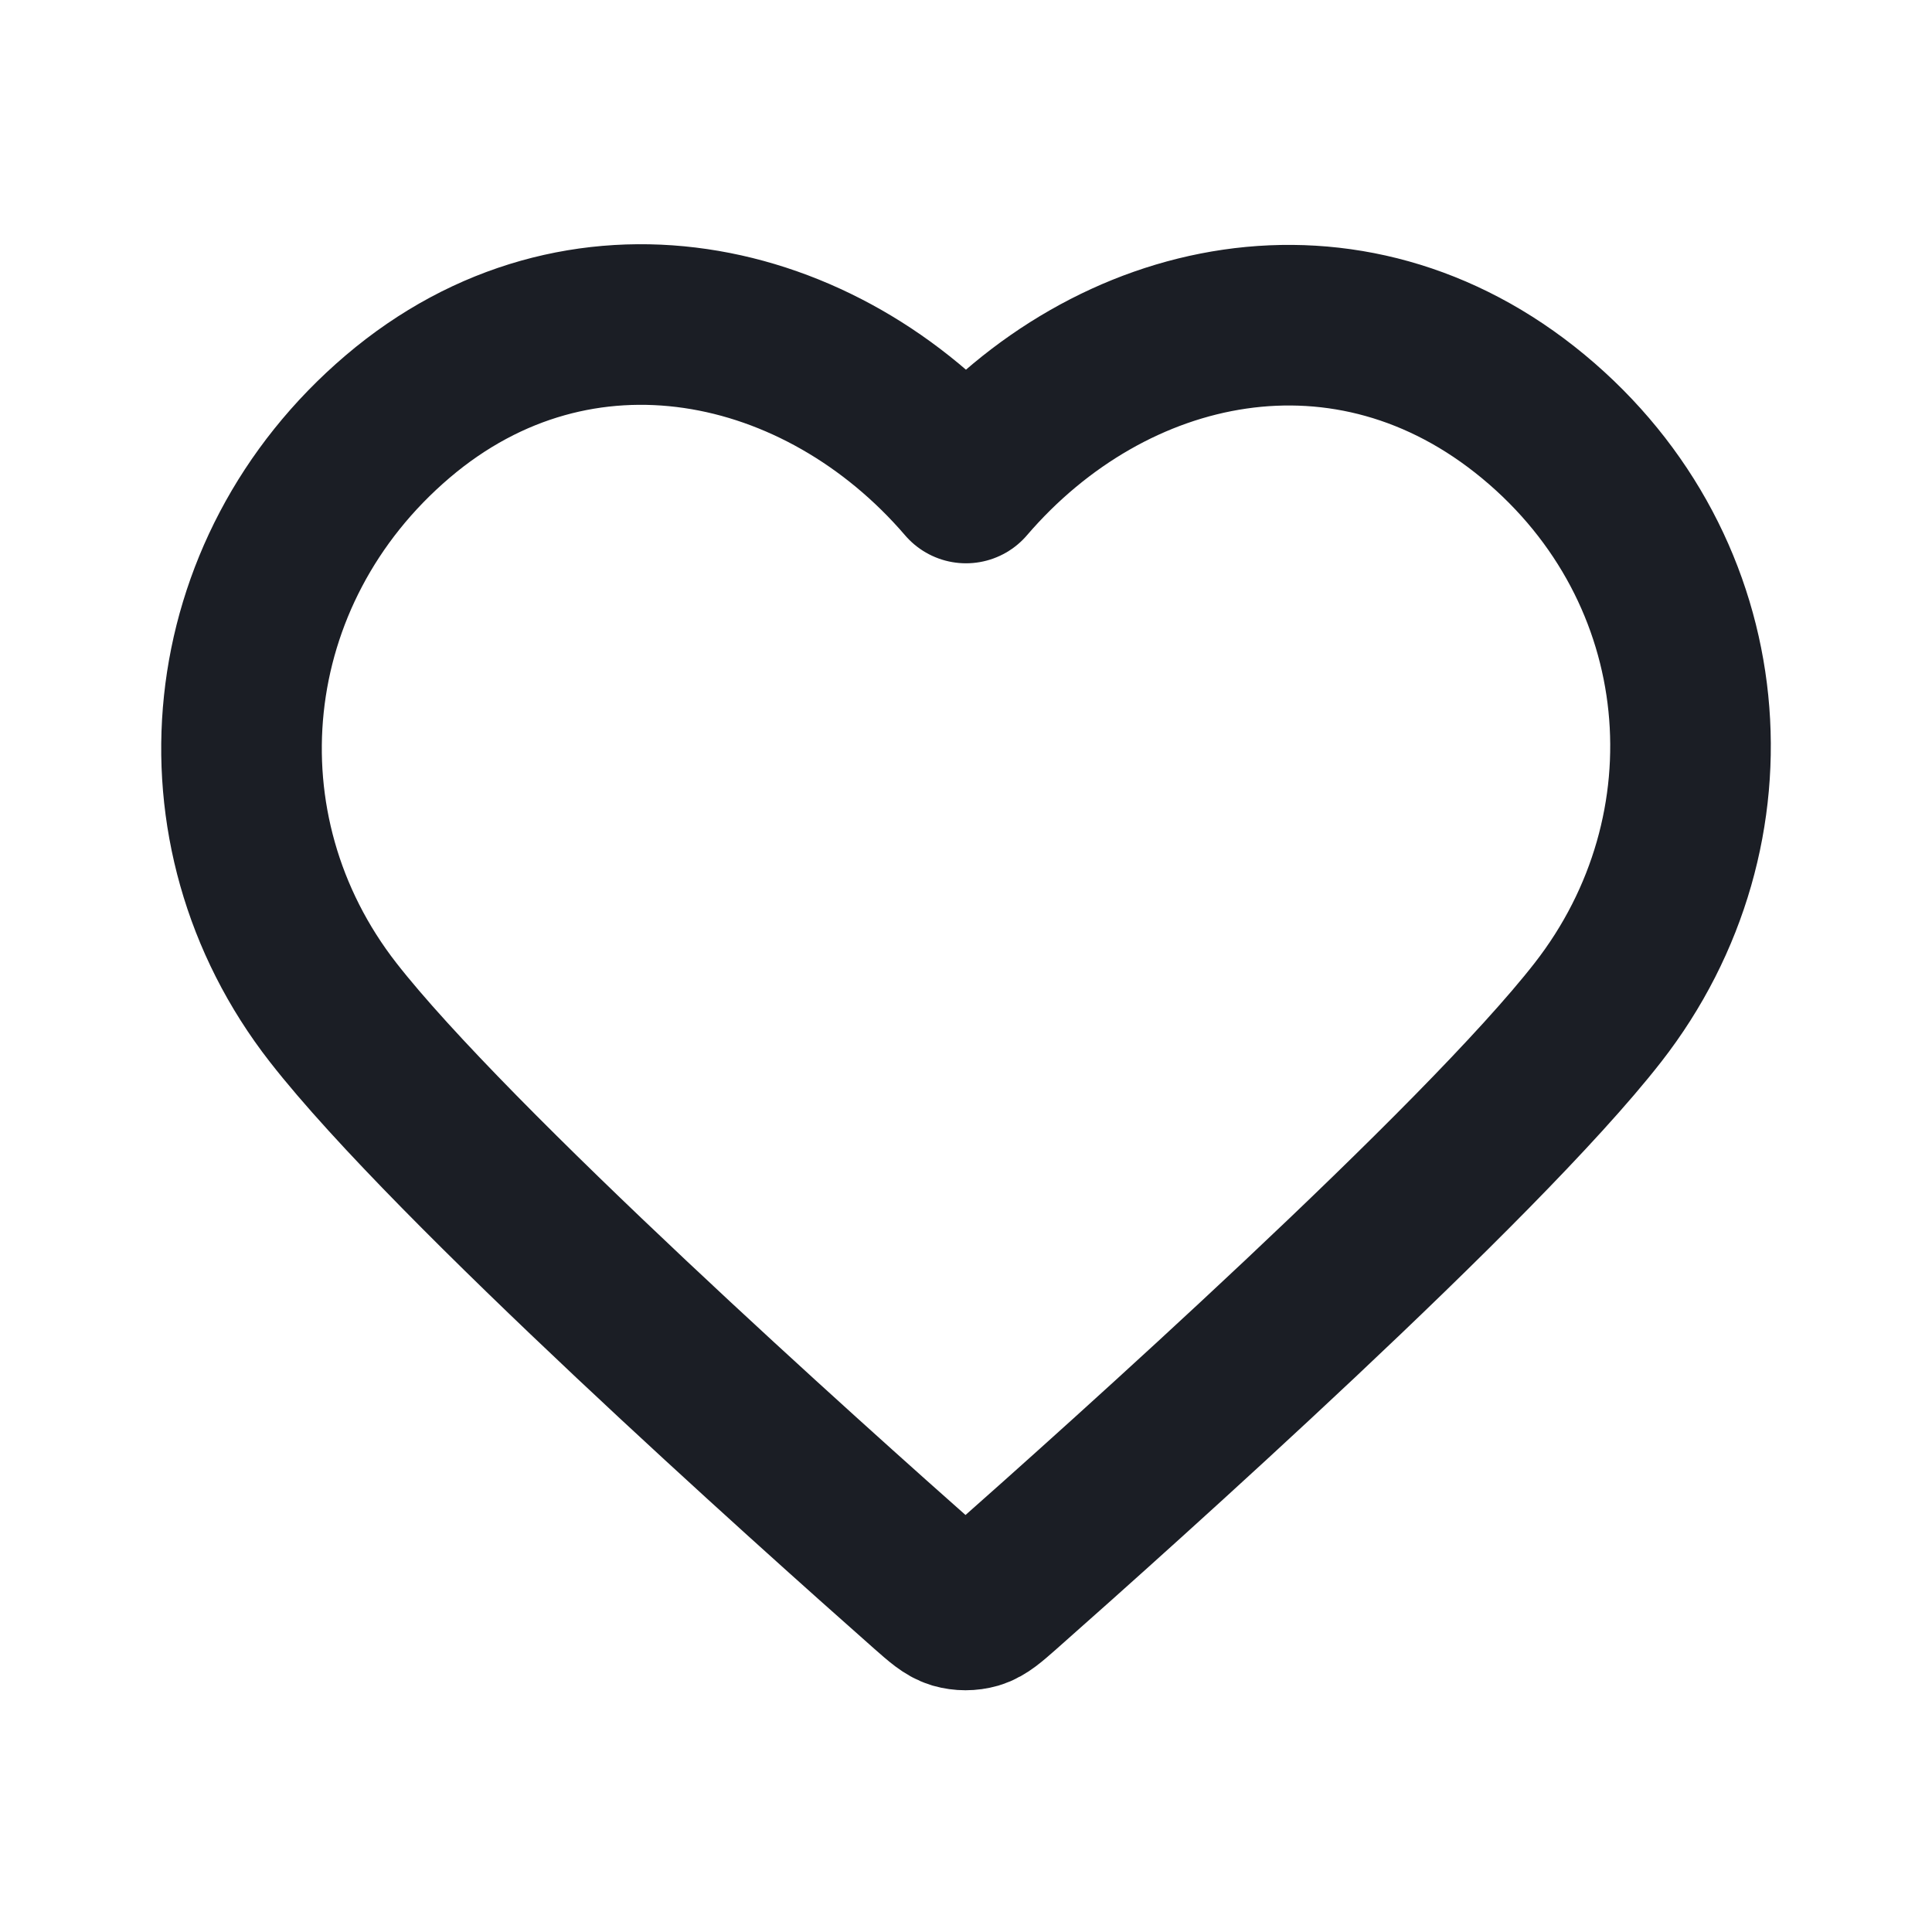<svg width="16" height="16" viewBox="0 0 16 16" fill="none" xmlns="http://www.w3.org/2000/svg">
<path fill-rule="evenodd" clip-rule="evenodd" d="M8 4C6.8 2.602 4.796 2.17 3.293 3.45C1.79 4.73 1.578 6.871 2.759 8.385C3.74 9.643 6.71 12.298 7.683 13.158C7.792 13.254 7.847 13.302 7.91 13.321C7.966 13.337 8.026 13.337 8.082 13.321C8.145 13.302 8.2 13.254 8.309 13.158C9.282 12.298 12.252 9.643 13.233 8.385C14.414 6.871 14.228 4.717 12.699 3.45C11.17 2.183 9.2 2.602 8 4Z" stroke="#1B1E25" stroke-width="1.33" stroke-linejoin="round"/>
</svg>
